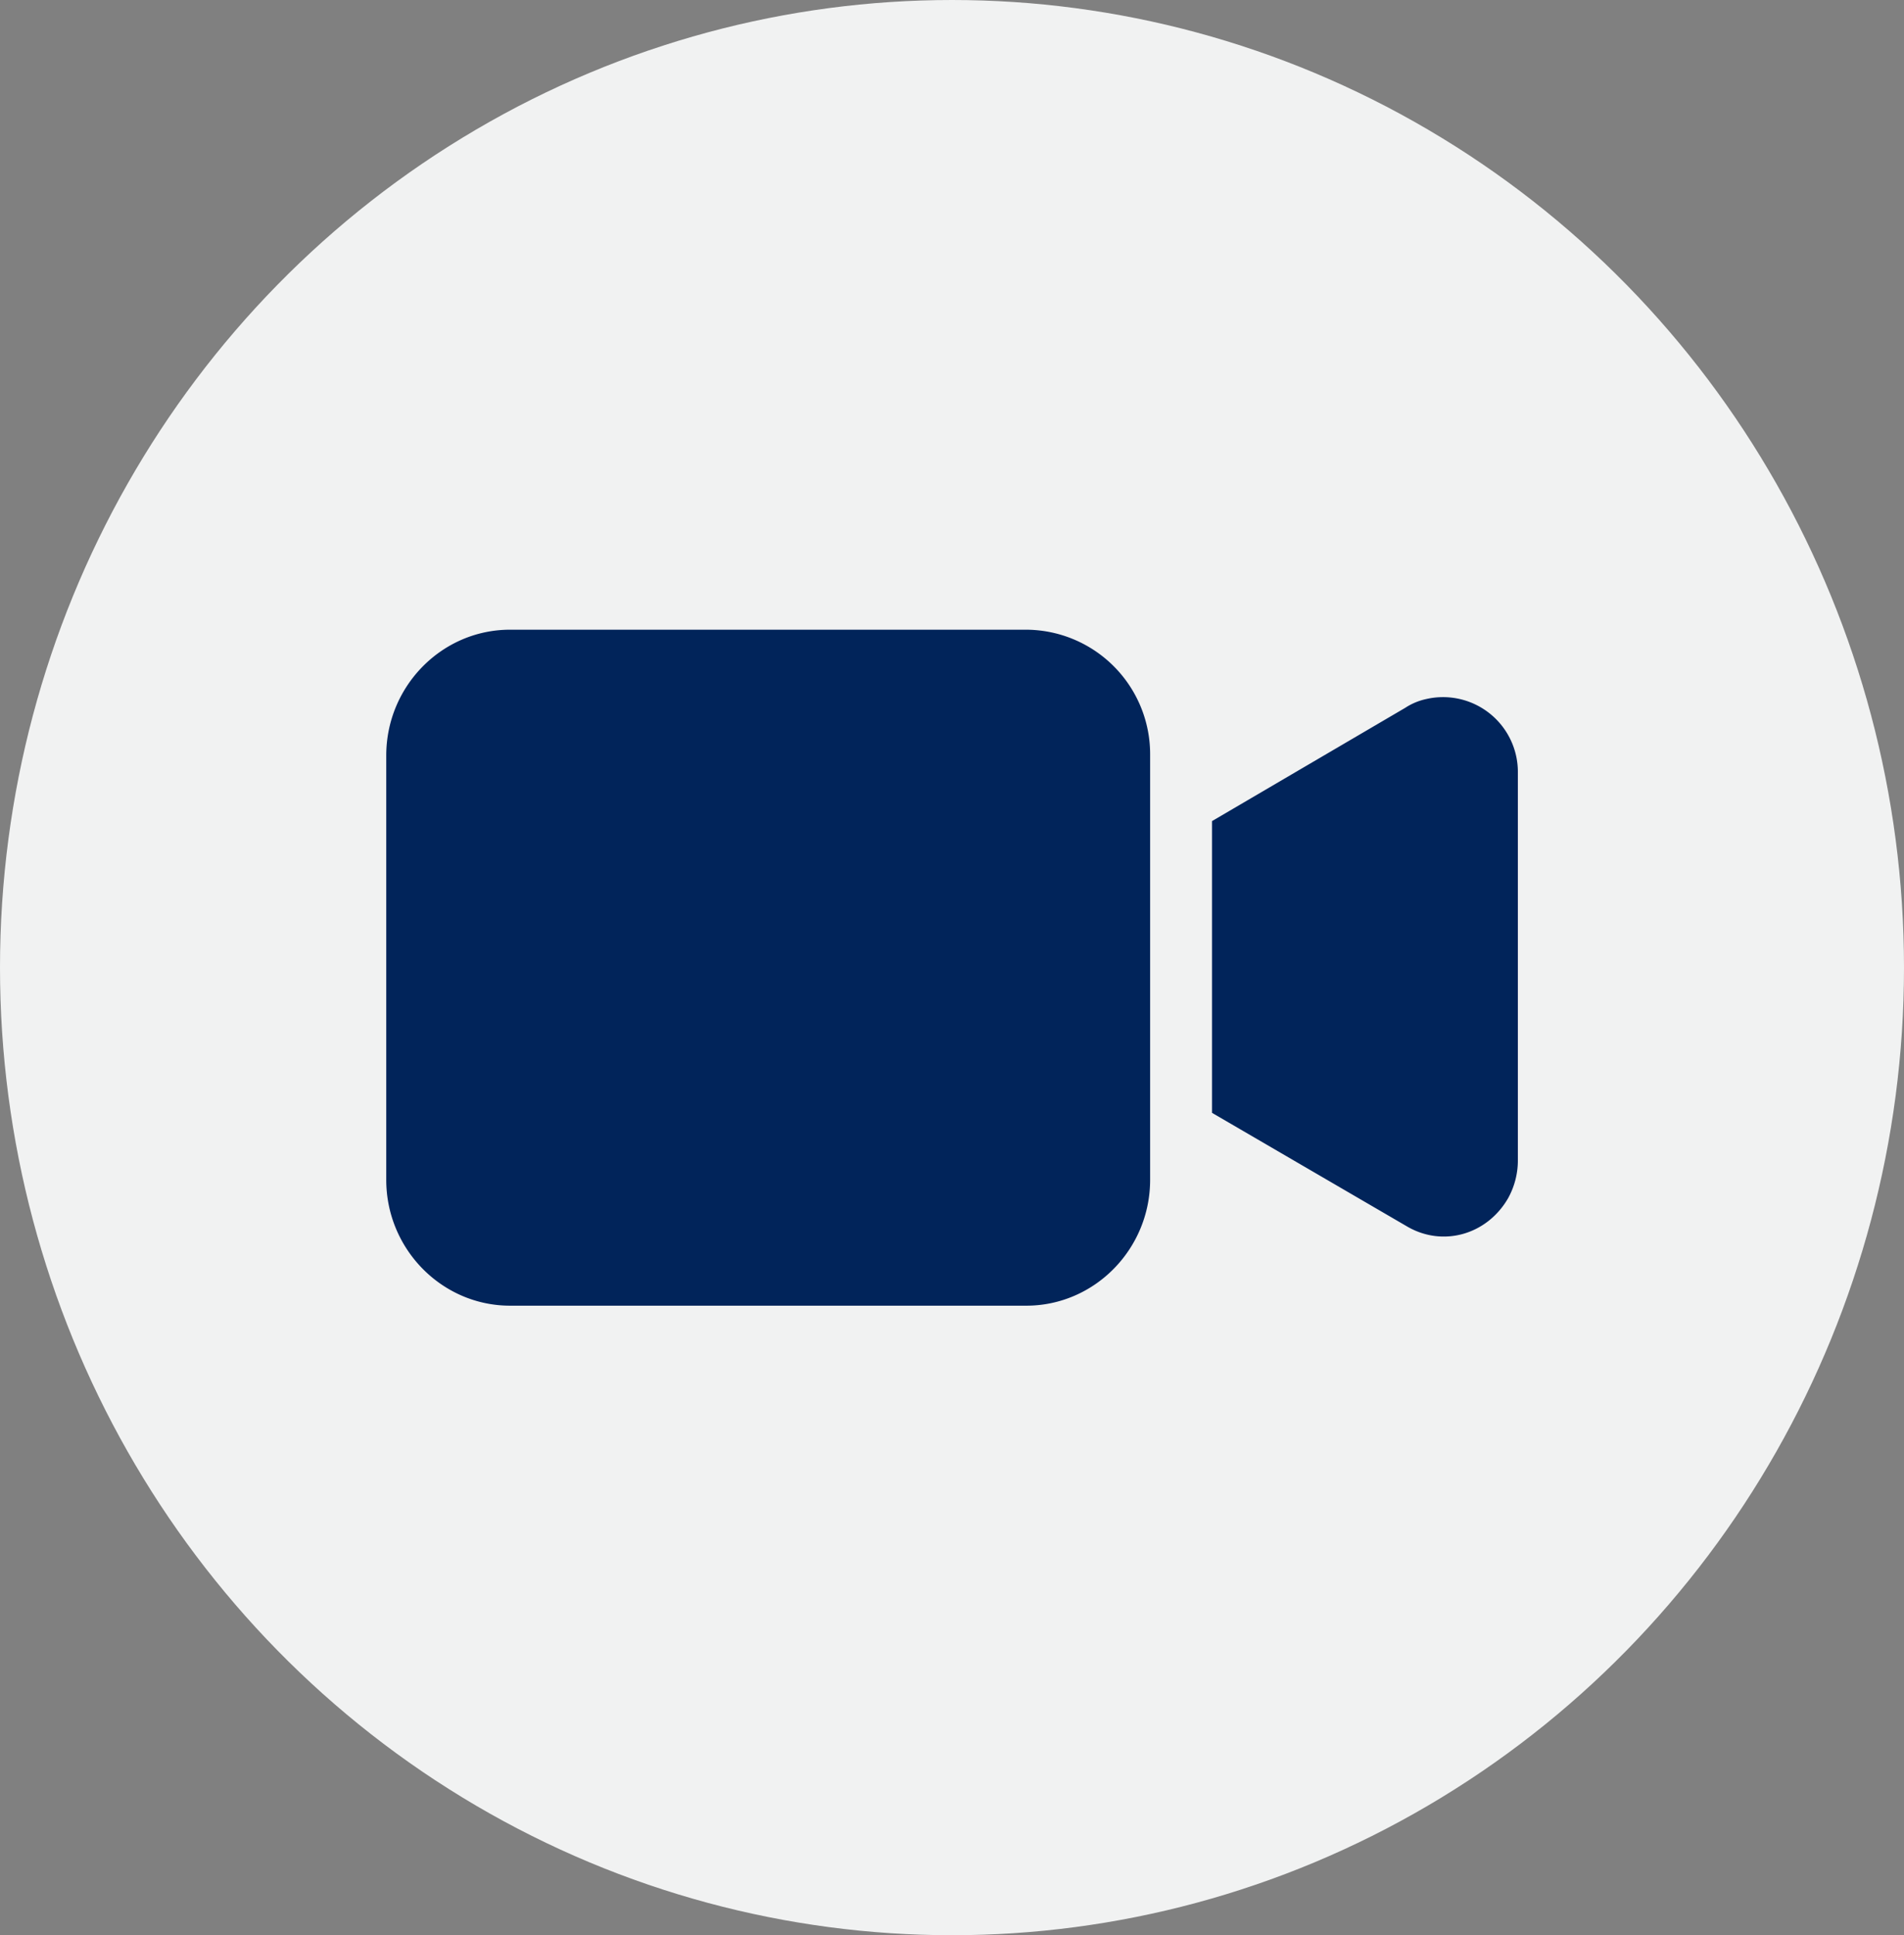 <svg xmlns="http://www.w3.org/2000/svg" viewBox="0 0 474.06 481.7"><rect x="0" y="0" width="474.06" height="481.7" fill="#808080" stroke="none"/><defs><style>.cls-1{fill:#f1f2f2;}.cls-2{fill:#01245a;}</style></defs><g id="Layer_2" data-name="Layer 2"><g id="Layer_1-2" data-name="Layer 1"><ellipse class="cls-1" cx="237.03" cy="240.85" rx="237.03" ry="240.85"/><path class="cls-2" d="M255.53,156.74H127c-17,0-30.83,14.09-30.83,31.32V293.63C96.14,310.86,110,325,127,325H255.53c17,0,30.83-14.1,30.83-31.33V188.06A31,31,0,0,0,255.53,156.74Z"/><path class="cls-2" d="M355.11,174a15.47,15.47,0,0,0-5.24,2.19l-48.1,28.19V277l48.41,28.19c8.94,5.33,20,2.2,25.28-6.89a19.38,19.38,0,0,0,2.46-9.4V192.14A18.63,18.63,0,0,0,355.11,174Z"/></g></g></svg>